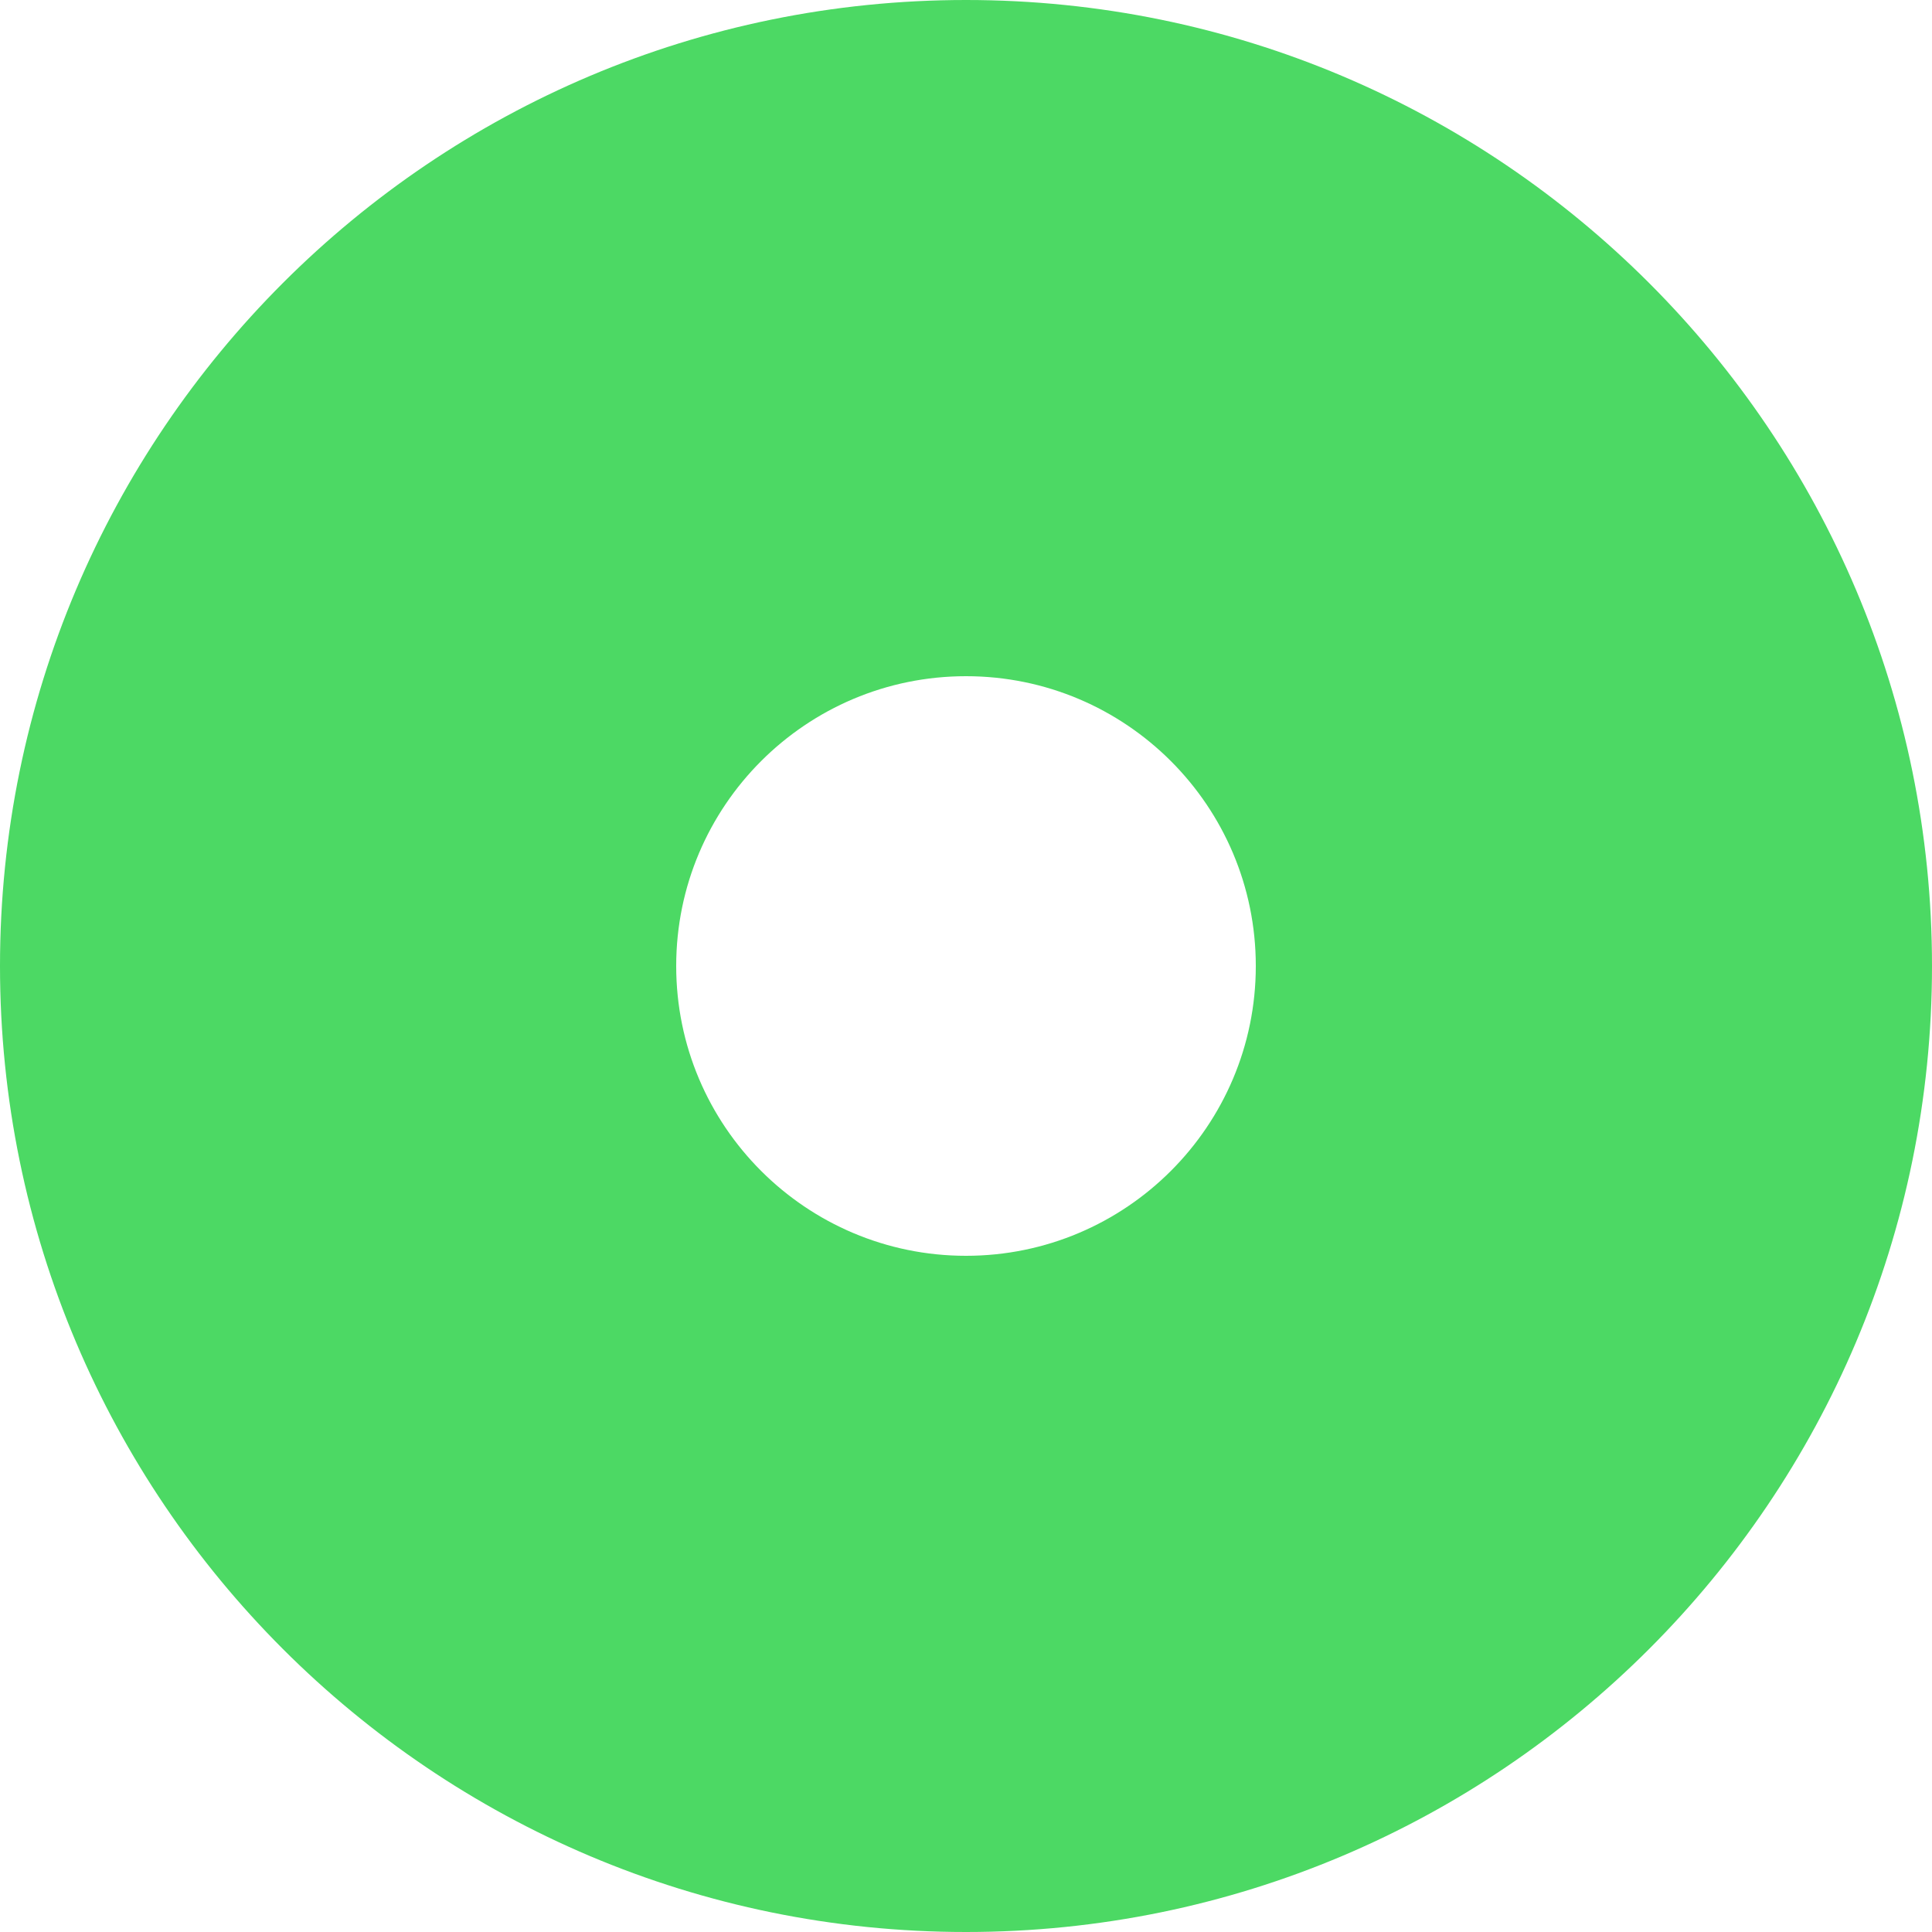 <?xml version="1.0" encoding="UTF-8"?>
<svg width="16px" height="16px" viewBox="0 0 16 16" version="1.1" xmlns="http://www.w3.org/2000/svg" xmlns:xlink="http://www.w3.org/1999/xlink">
    <title>icon_share_choose_sel</title>
    <g id="icon_share_choose_sel" stroke="none" stroke-width="1" fill="none" fill-rule="evenodd">
        <g id="编组" fill="#4CD964" fill-rule="nonzero">
            <g id="椭圆形">
                <path d="M8,0 C12.418,0 16,3.582 16,8 C16,12.418 12.418,16 8,16 C3.582,16 0,12.418 0,8 C0,3.582 3.582,0 8,0 Z M8,5.6 C6.675,5.6 5.6,6.675 5.6,8 C5.6,9.325 6.675,10.4 8,10.4 C9.325,10.4 10.4,9.325 10.4,8 C10.4,6.675 9.325,5.6 8,5.6 Z"></path>
            </g>
        </g>
    </g>
</svg>